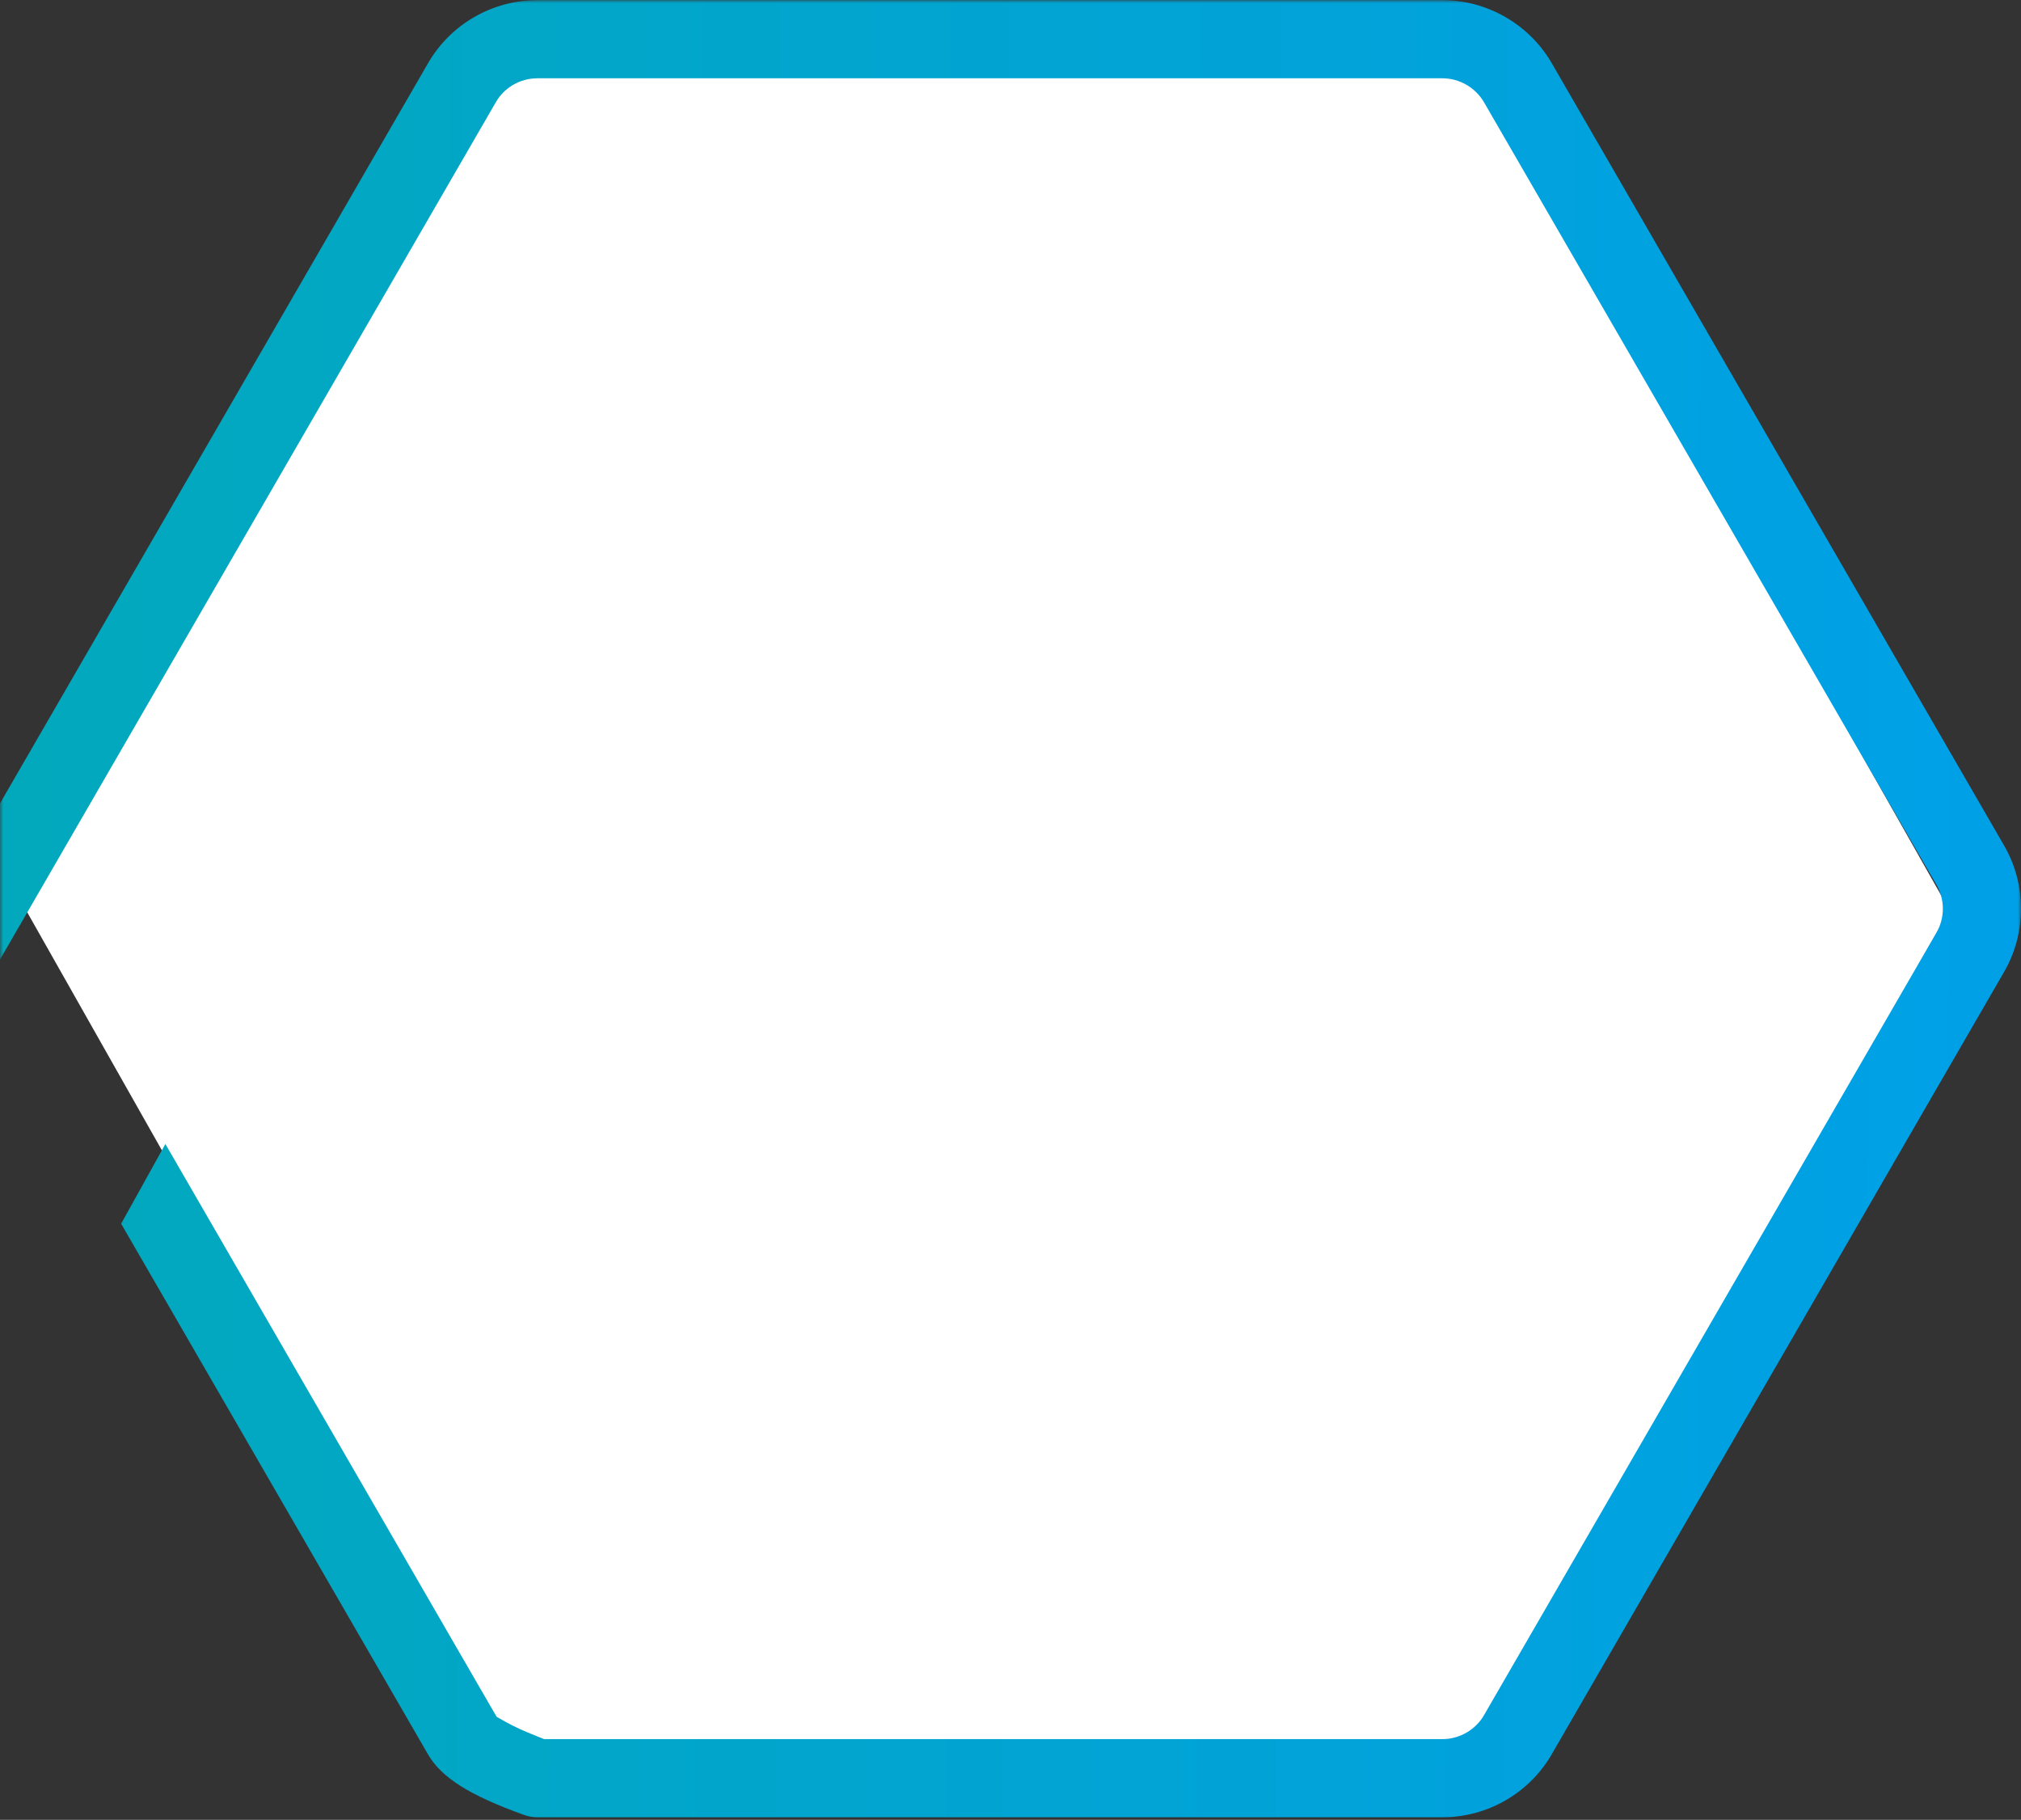 <svg width="311" height="280" viewBox="0 0 311 280" fill="none" xmlns="http://www.w3.org/2000/svg">
<rect x="0" y="0" width="311" height="280" fill="#333333" stroke="none"/>
<mask id="mask0_1721_15554" style="mask-type:alpha" maskUnits="userSpaceOnUse" x="0" y="0" width="311" height="280">
<rect width="311" height="280" fill="#D9D9D9"/>
</mask>
<g mask="url(#mask0_1721_15554)">
<path d="M4 140.029L78 9.25L226 9.25L300 140.029L226 270.808L78 270.808L4 140.029Z" fill="white"/>
<path d="M308.41 130.112L238.789 9.721C235.336 3.748 228.87 0.02 221.962 0.02H82.701C75.773 0.02 69.327 3.728 65.873 9.721L-81.3 264.173C-82.605 266.438 -85.075 267.861 -87.706 267.861H-225.923L-226.987 267.44C-228.975 266.658 -230.582 265.917 -231.786 265.235L-233.212 264.433L-234.035 263.01L-283.957 176.696L-290.965 188.683L-243.815 270.166C-241.726 273.774 -237.429 276.48 -229.015 279.507C-228.353 279.748 -227.67 279.868 -226.967 279.868H-87.706C-80.778 279.868 -74.332 276.16 -70.878 270.166L76.295 15.735C77.6 13.45 80.07 12.046 82.701 12.046H221.962C224.592 12.046 227.042 13.47 228.367 15.735L297.988 136.125C299.293 138.39 299.313 141.217 297.988 143.502L228.367 263.892C227.062 266.157 224.592 267.58 221.962 267.58H83.745L82.68 267.159C80.692 266.378 79.066 265.636 77.861 264.954L76.435 264.153L75.612 262.75L25.45 176.015L18.642 188.282L65.853 269.906C67.941 273.514 72.238 276.22 80.652 279.247C81.315 279.487 81.998 279.607 82.701 279.607H221.962C228.89 279.607 235.336 275.899 238.789 269.906L308.41 149.515C311.864 143.522 311.864 136.085 308.41 130.112Z" fill="url(#paint0_linear_1721_15554)"/>
</g>
<defs>
<linearGradient id="paint0_linear_1721_15554" x1="-296.279" y1="141.427" x2="318.988" y2="143.209" gradientUnits="userSpaceOnUse">
<stop stop-color="#04B091"/>
<stop offset="1" stop-color="#00A0E9"/>
</linearGradient>
</defs>
</svg>
